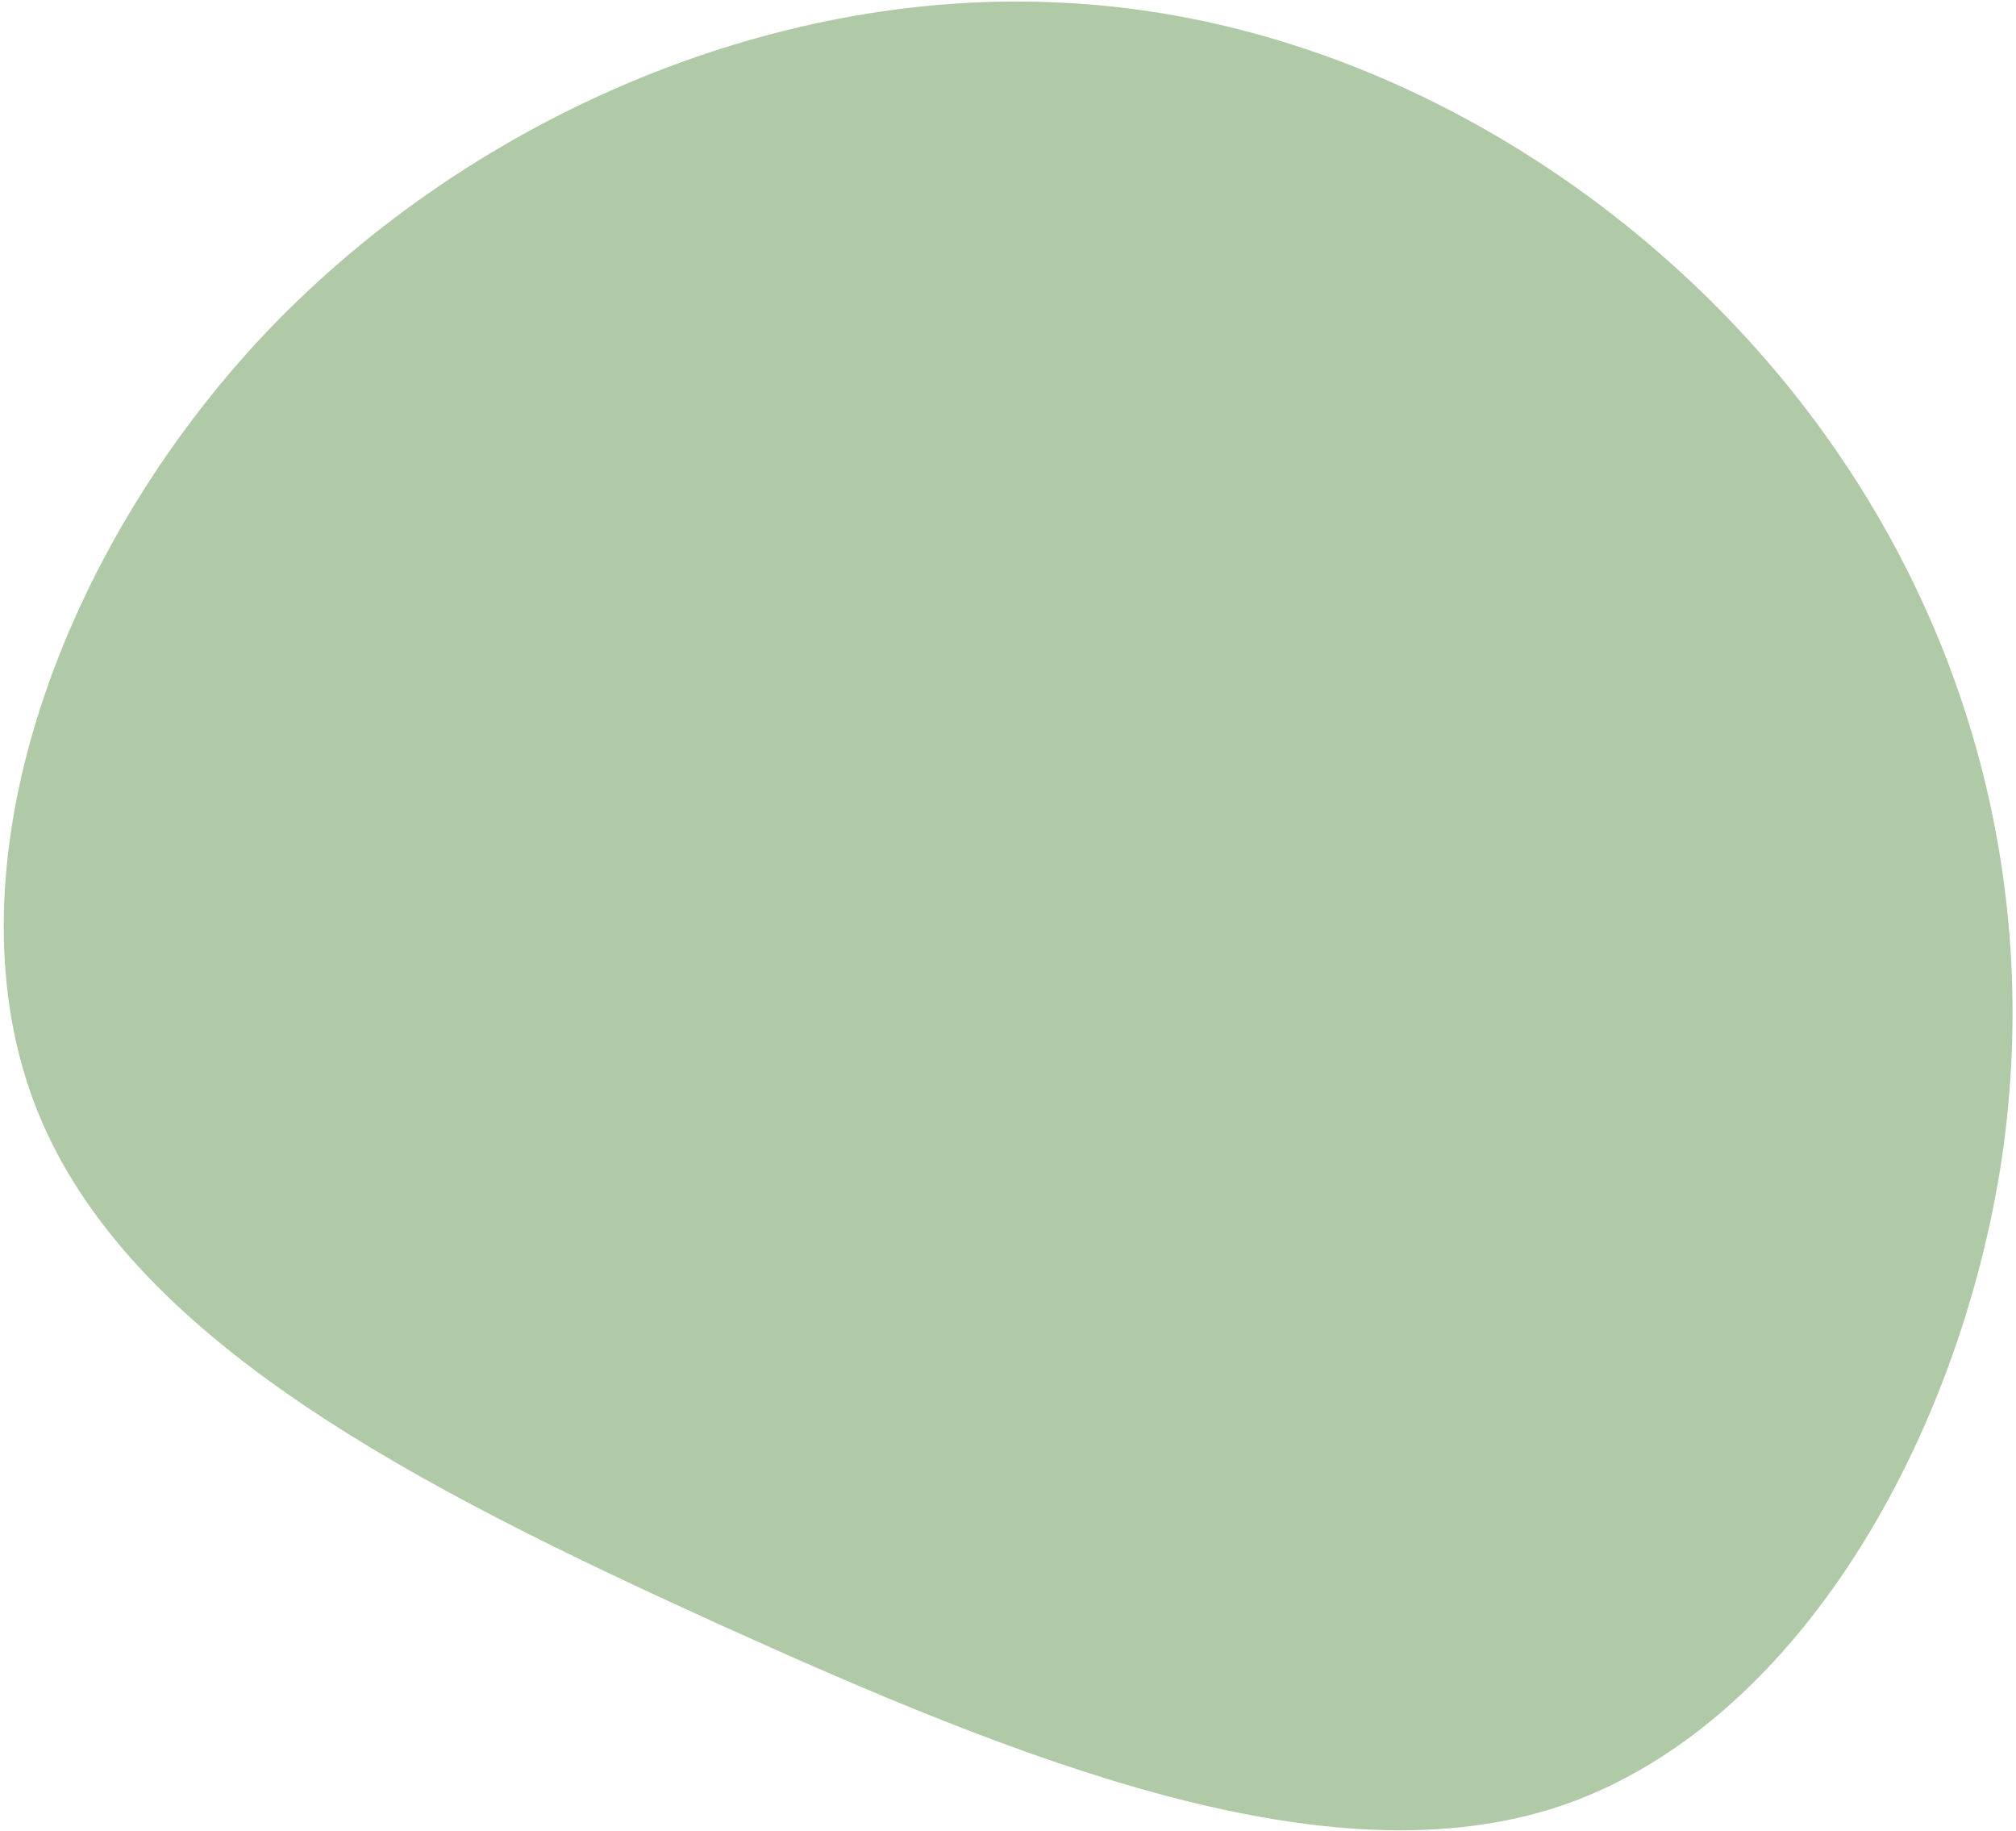 <svg width="402" height="365" viewBox="0 0 402 365" fill="none" xmlns="http://www.w3.org/2000/svg">
<path d="M357.071 77.636C391.679 120.671 407.328 175.162 399.203 230.772C390.776 286.661 358.576 343.667 311.63 359.875C264.985 375.804 203.293 350.933 143.406 323.827C83.821 296.721 25.74 267.379 7.383 221.271C-10.975 175.162 10.392 112.567 51.319 68.135C92.548 23.703 153.638 -2.285 211.117 0.509C268.596 3.024 322.464 34.602 357.071 77.636Z" fill="#B0C9A7"/>
</svg>
